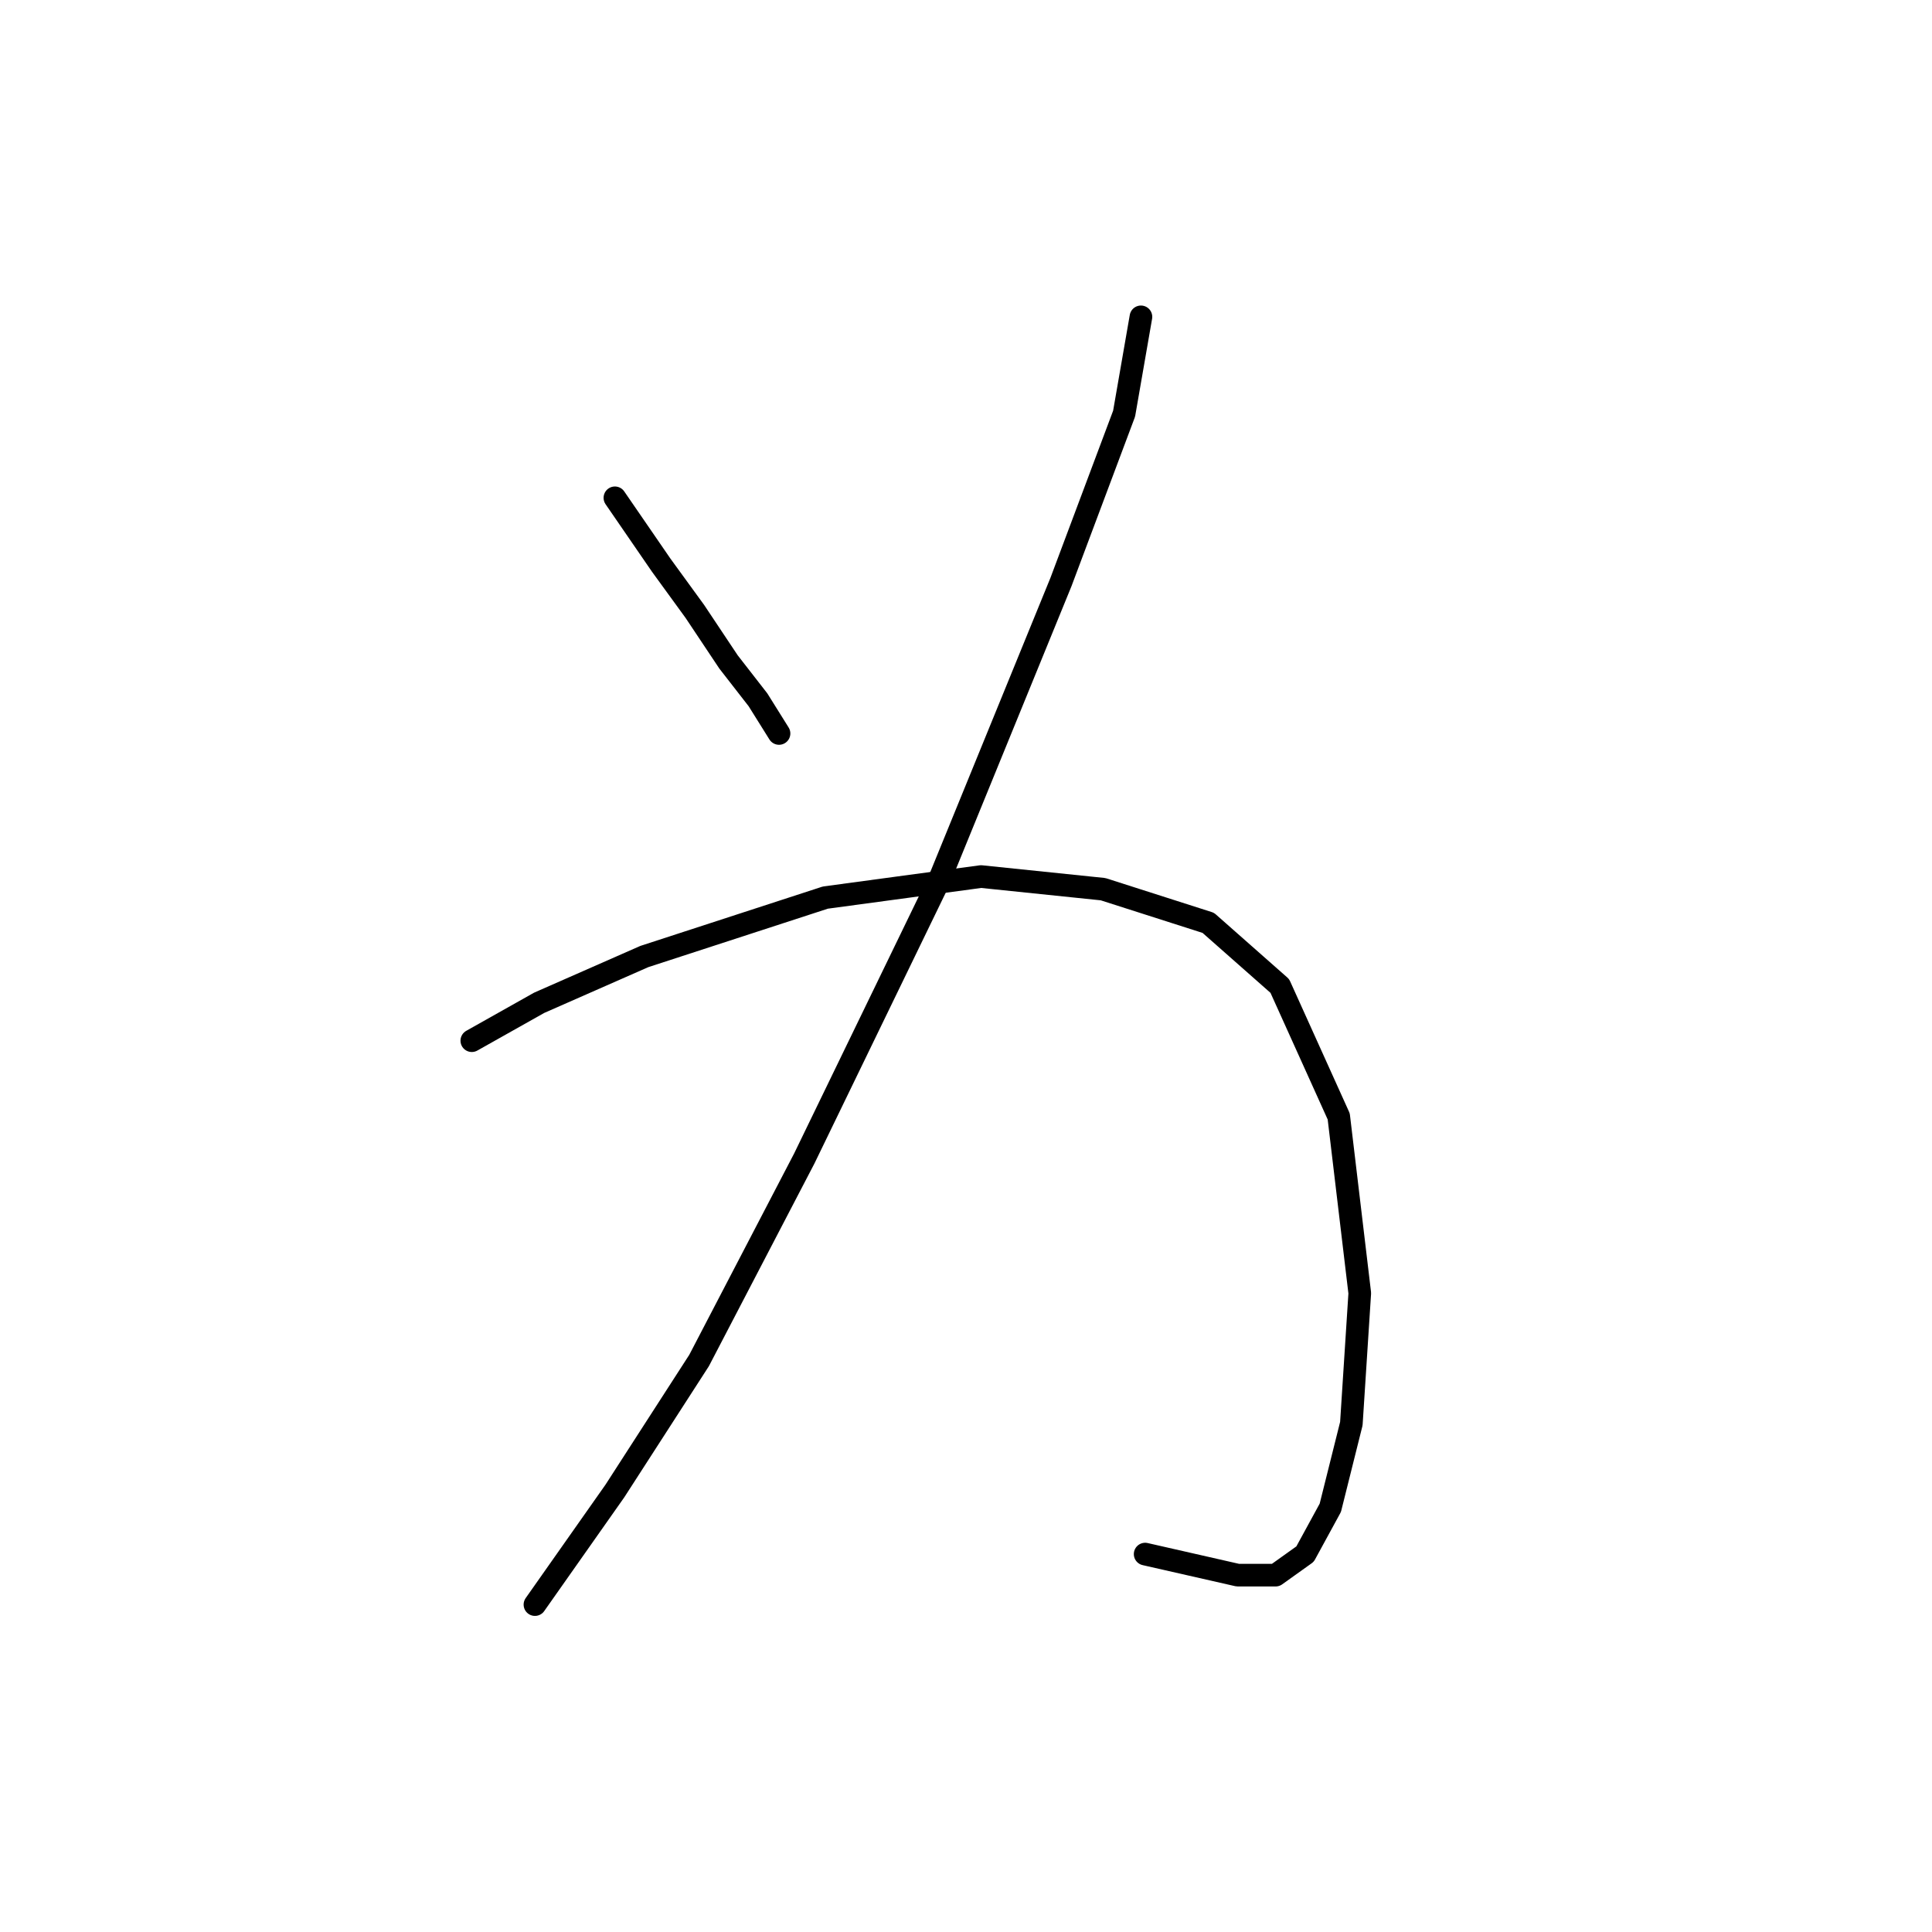 <?xml version="1.0" standalone="no"?>
    <svg width="256" height="256" xmlns="http://www.w3.org/2000/svg" version="1.1">
    <polyline stroke="black" stroke-width="3" stroke-linecap="round" fill="transparent" stroke-linejoin="round" points="81.478 65.963 87.611 74.885 92.072 81.018 96.533 87.71 100.437 92.729 103.225 97.189 103.225 97.189 " />
        <polyline stroke="black" stroke-width="3" stroke-linecap="round" fill="transparent" stroke-linejoin="round" points="151.18 41.985 148.95 54.81 140.585 77.115 124.414 116.706 106.57 153.509 92.63 180.275 81.478 197.561 70.883 212.617 70.883 212.617 " />
        <polyline stroke="black" stroke-width="3" stroke-linecap="round" fill="transparent" stroke-linejoin="round" points="62.518 137.896 71.44 132.877 85.381 126.743 109.359 118.937 129.991 116.149 146.162 117.821 160.102 122.282 169.582 130.647 177.388 147.933 180.176 171.353 179.061 188.639 176.273 199.792 172.927 205.925 169.024 208.714 164.005 208.714 151.738 205.925 151.738 205.925 " />
        </svg>